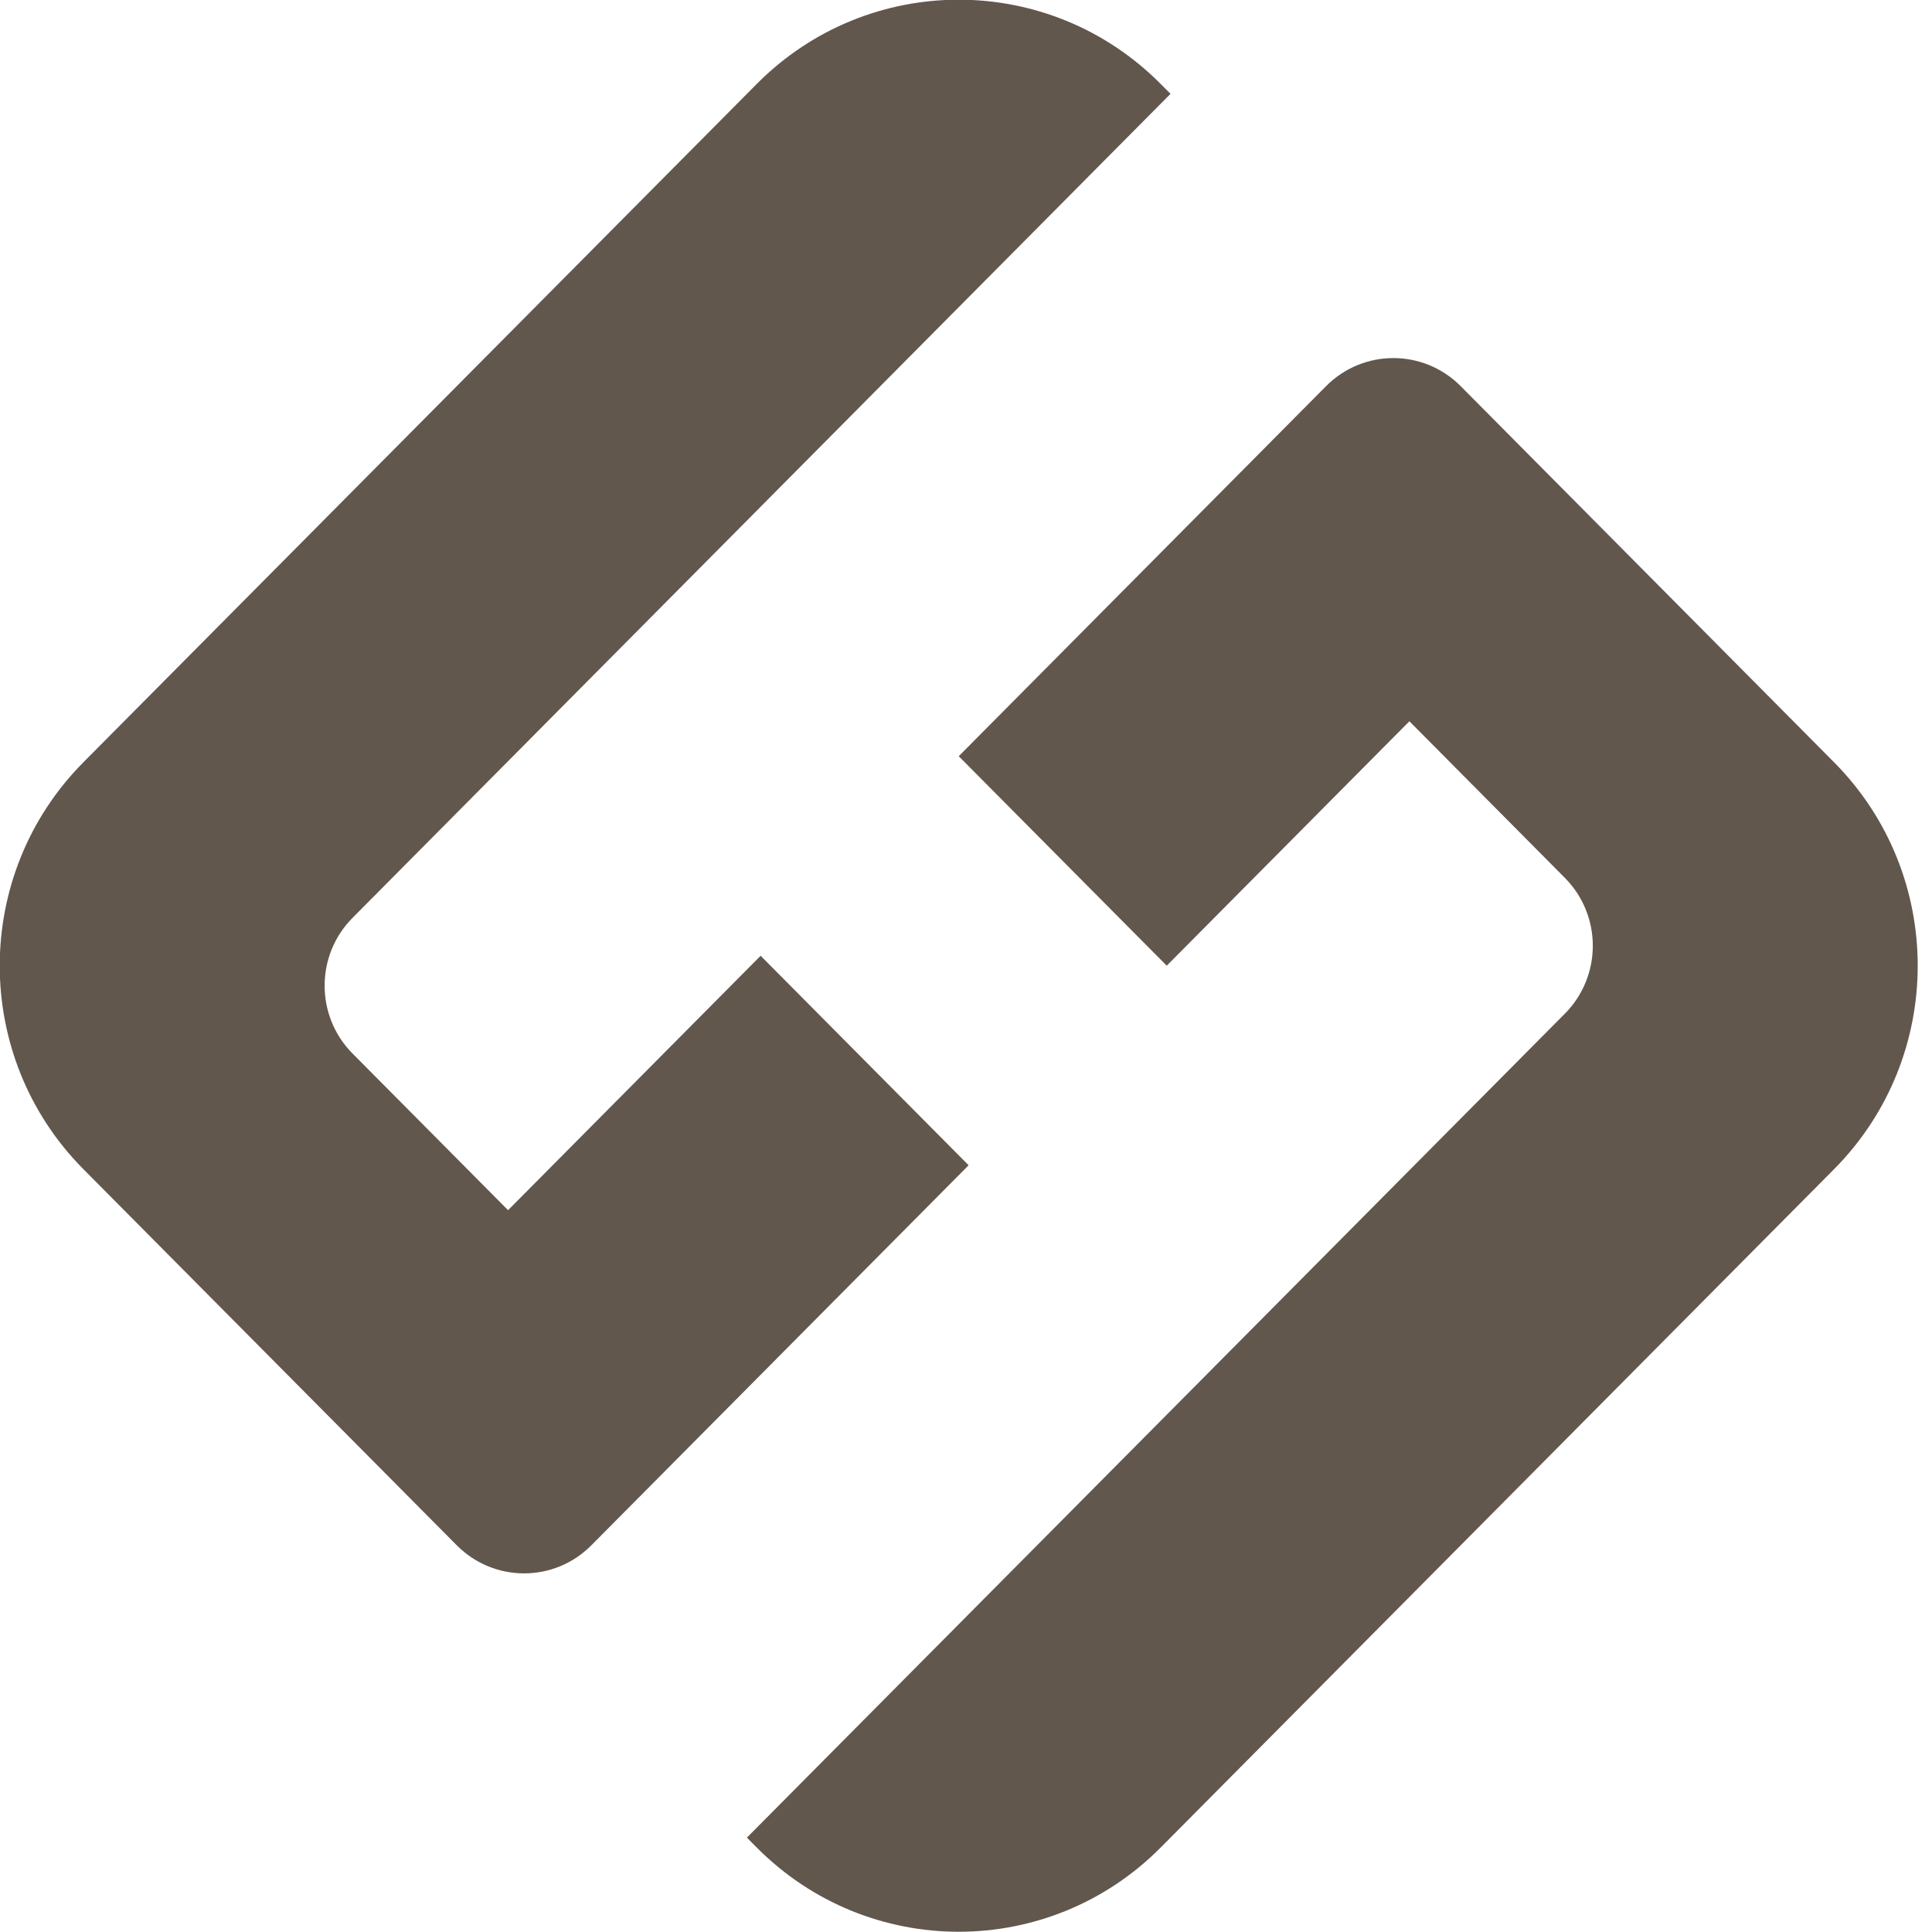 <svg
        xmlns="http://www.w3.org/2000/svg"
        viewBox="0 0 70 70">
    <path fill-rule="evenodd"  fill="#62574d"
          d="M66.451,42.362 L42.055,66.938 C38.013,71.009 31.460,71.009 27.417,66.938 L27.062,66.580 L56.700,36.725 C58.047,35.367 58.047,33.167 56.700,31.809 L51.065,26.133 L42.273,34.989 L34.737,27.399 L48.045,13.992 C49.392,12.634 51.577,12.634 52.924,13.992 L66.451,27.618 C70.493,31.689 70.493,38.292 66.451,42.362 ZM12.773,38.171 L18.408,43.847 L27.559,34.629 L35.095,42.220 L21.427,55.988 C20.080,57.346 17.896,57.346 16.548,55.988 L3.022,42.362 C-1.020,38.292 -1.020,31.689 3.022,27.618 L27.417,3.043 C31.460,-1.029 38.013,-1.029 42.055,3.043 L42.410,3.400 L12.773,33.256 C11.425,34.613 11.425,36.813 12.773,38.171 Z"/>
</svg>